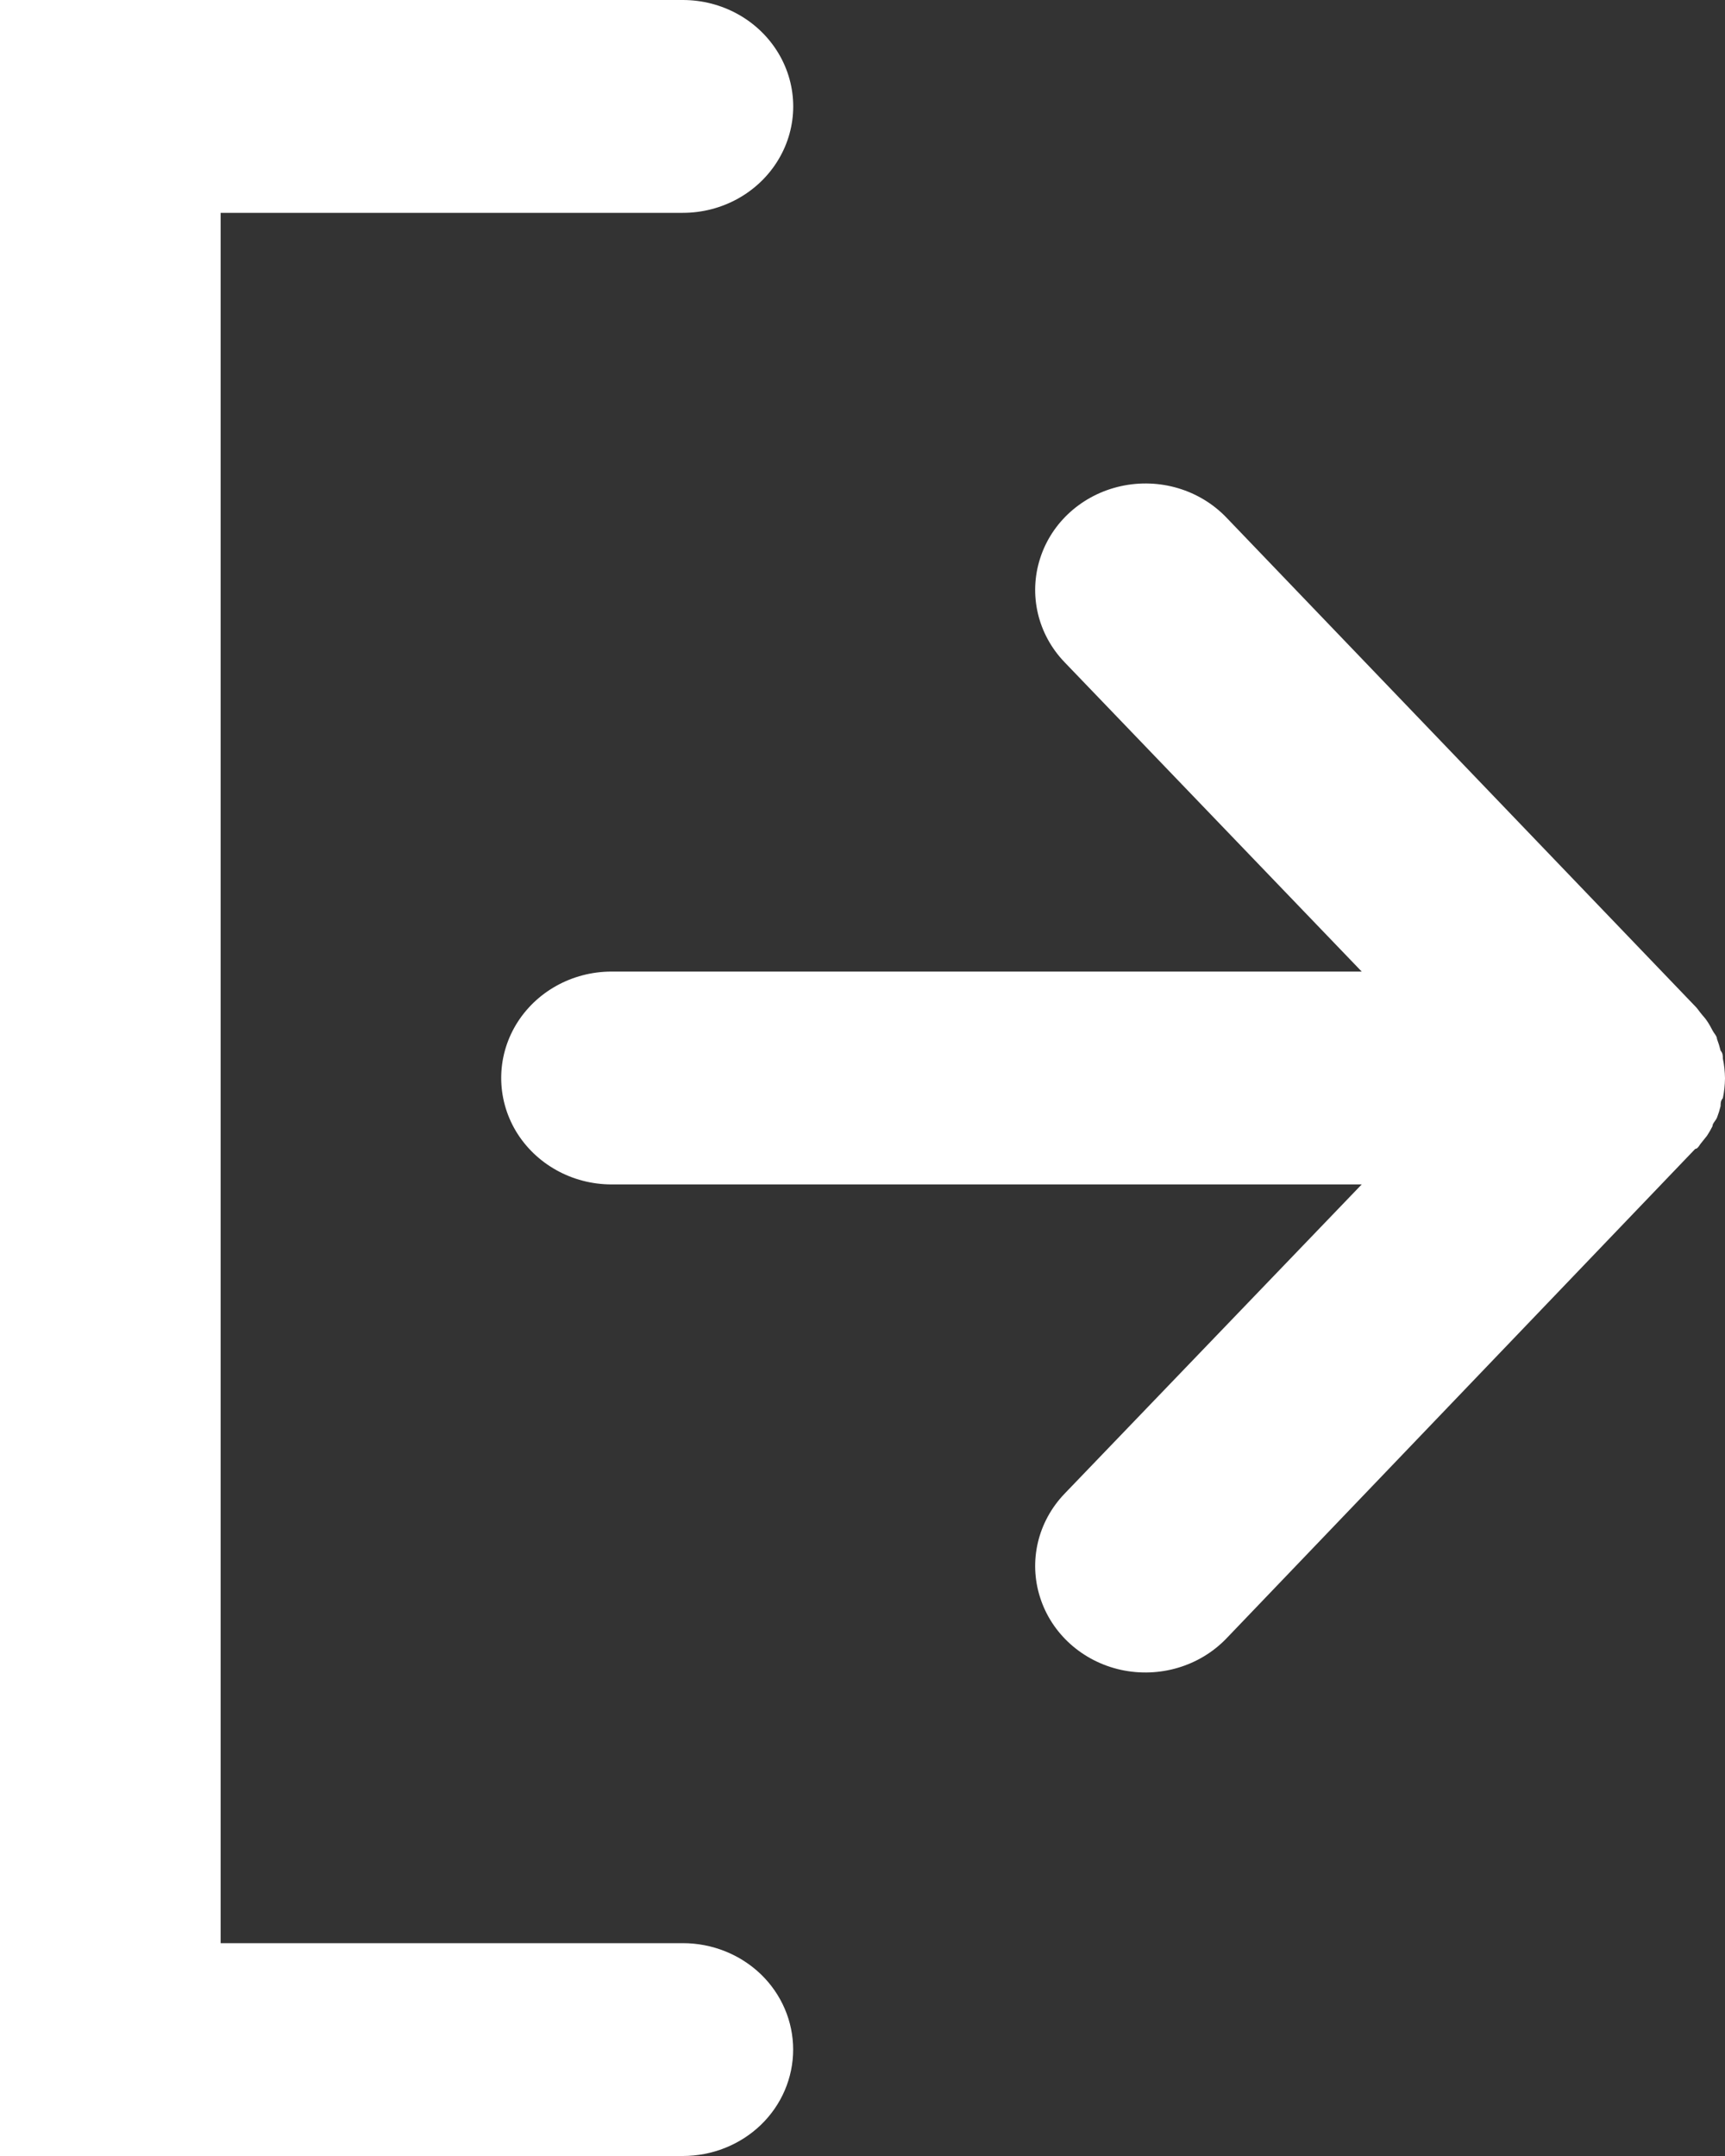 <svg width="20" height="25" viewBox="0 0 20 25" fill="none" xmlns="http://www.w3.org/2000/svg">
<rect x="0" y="0" width="20" height="25" fill="#333333" stroke="none"/>
<g id="Group">
<path id="Vector" d="M9.196 23.766C9.196 23.439 9.062 23.125 8.822 22.893C8.582 22.662 8.257 22.532 7.917 22.532H2.558V2.468H7.917C8.374 2.468 8.796 2.233 9.025 1.851C9.254 1.469 9.254 0.999 9.025 0.617C8.796 0.235 8.374 0 7.917 0H0V25H7.917C8.257 25 8.582 24.87 8.822 24.639C9.062 24.407 9.196 24.093 9.196 23.766V23.766Z" fill="white"/>
<path id="Vector_2" d="M19.715 13.265C19.74 13.232 19.766 13.203 19.791 13.17V13.17C19.815 13.134 19.836 13.097 19.855 13.059C19.855 13.026 19.89 12.998 19.907 12.96C19.924 12.916 19.938 12.871 19.949 12.825C19.949 12.796 19.949 12.763 19.975 12.734V12.734C19.991 12.658 19.999 12.581 20 12.504C19.999 12.427 19.991 12.349 19.975 12.274C19.975 12.241 19.975 12.212 19.949 12.183V12.183C19.938 12.137 19.924 12.092 19.907 12.047C19.907 12.014 19.872 11.982 19.855 11.948C19.836 11.91 19.815 11.873 19.791 11.838C19.77 11.805 19.74 11.776 19.715 11.743C19.689 11.71 19.676 11.689 19.655 11.669L14.219 6.001C13.908 5.677 13.442 5.539 12.997 5.637C12.551 5.735 12.193 6.054 12.059 6.476C11.924 6.897 12.032 7.356 12.343 7.679L15.788 11.266H7.09C6.633 11.266 6.211 11.501 5.982 11.883C5.754 12.264 5.754 12.735 5.982 13.117C6.211 13.498 6.633 13.734 7.09 13.734H15.788L12.343 17.32C12.032 17.644 11.924 18.102 12.059 18.523C12.193 18.945 12.551 19.265 12.997 19.363C13.442 19.46 13.908 19.322 14.219 18.999L19.655 13.322C19.68 13.322 19.698 13.29 19.715 13.265V13.265Z" fill="white"/>
</g>
</svg>
